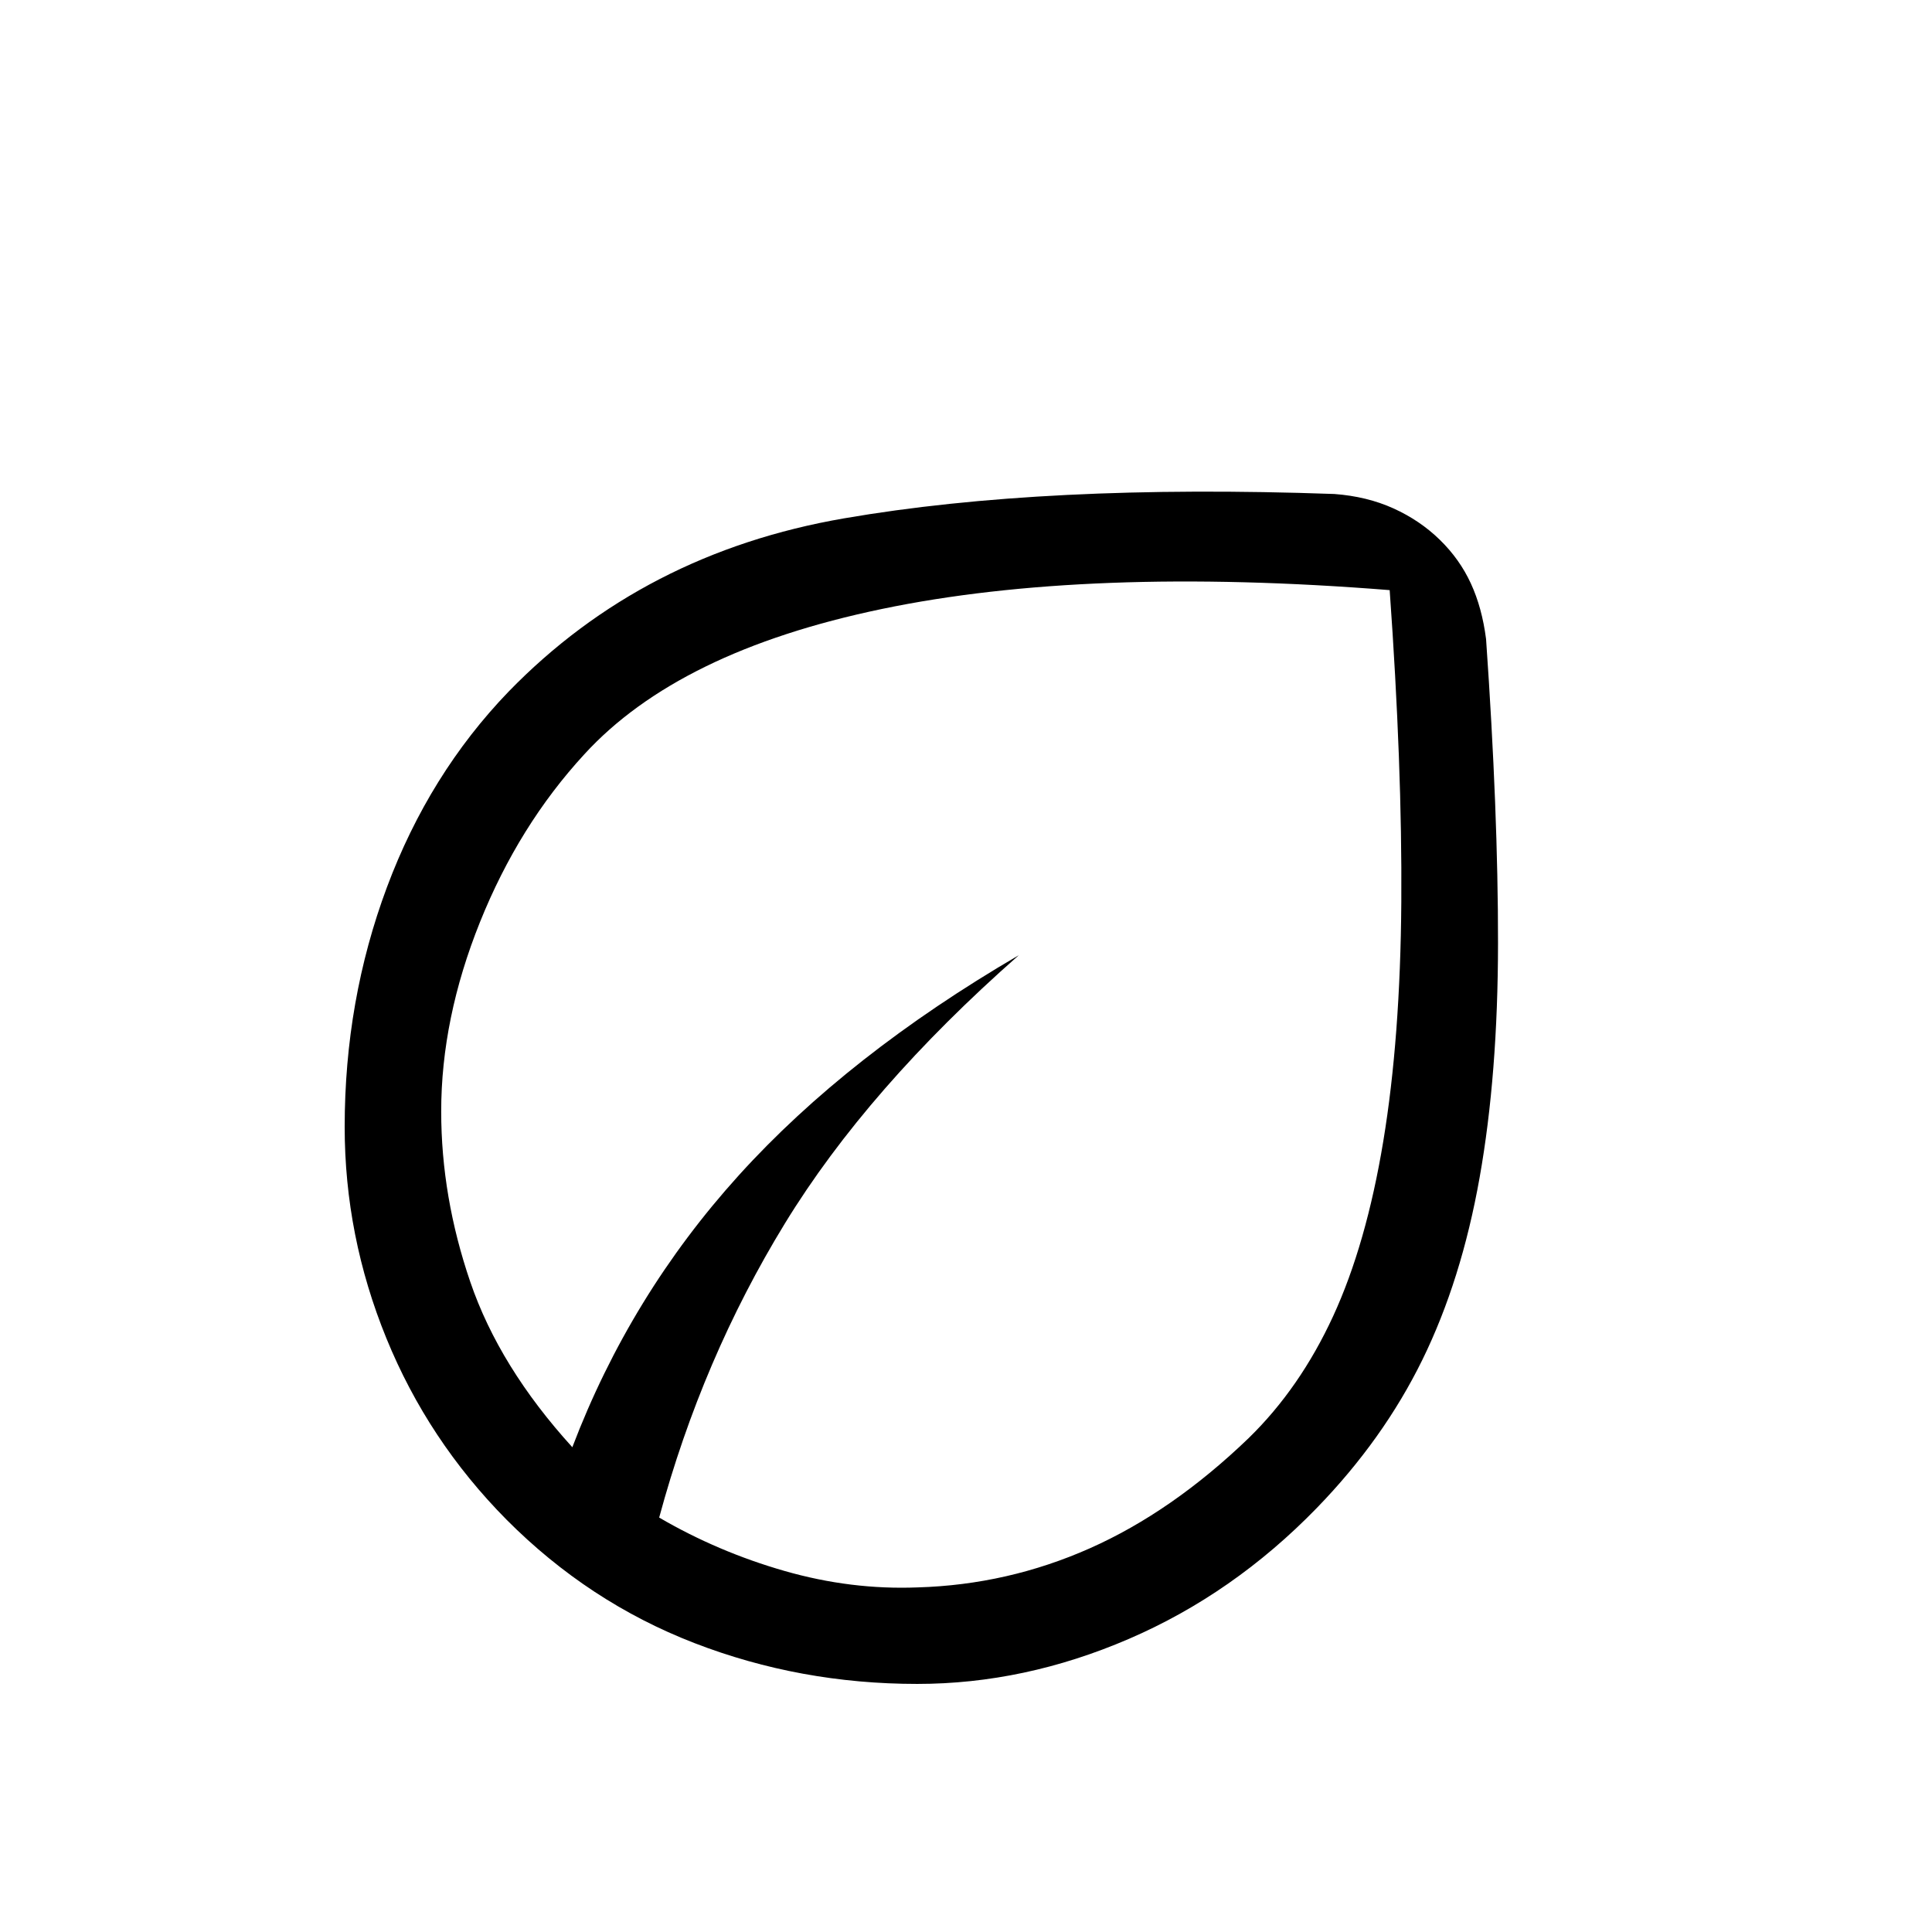 <svg xmlns="http://www.w3.org/2000/svg" height="20" viewBox="0 -960 960 960" width="20"><path d="M251.69-204.89q-39-39.38-59.71-90.16-20.71-50.78-20.71-105 0-62.86 21-119.1 21-56.23 60.42-97.16 66.93-68.92 166.75-86.13 99.83-17.21 243.56-12.1 16.25 1.2 29.42 7.17 13.18 5.98 23.03 15.6 9.86 9.62 15.41 21.67 5.56 12.06 7.56 27.64 6 85.96 5.94 151.15-.05 65.19-9.13 116.34-9.07 51.15-28.48 90.69-19.4 39.55-52.44 73.59-41.45 42.66-93.36 65.04-51.91 22.38-105.18 22.38-58.23 0-110.75-20.31t-93.33-61.31Zm75.85-1.04q29.15 17.01 62.23 26.51t66.23 8.19q44.76-1.31 85.61-19.46 40.85-18.16 78.85-54.73 25.48-24.84 41.95-60.55 16.46-35.71 24.94-86.99 8.48-51.28 8.95-118.81.47-67.54-5.78-155-75.36-6-138.44-3.61Q489-668 438.17-657.4q-50.82 10.59-87.67 28.65t-60.19 43.6q-32.5 35.3-51.79 83.28-19.29 47.99-19.29 94.13 0 42.45 14.46 84.73t50.7 82.13q28.73-75.47 82.78-135.18 54.06-59.71 139.1-109.32Q431.11-419.23 390-352.06q-41.12 67.17-62.46 146.13Zm0 .08Zm0 0Z"/></svg>